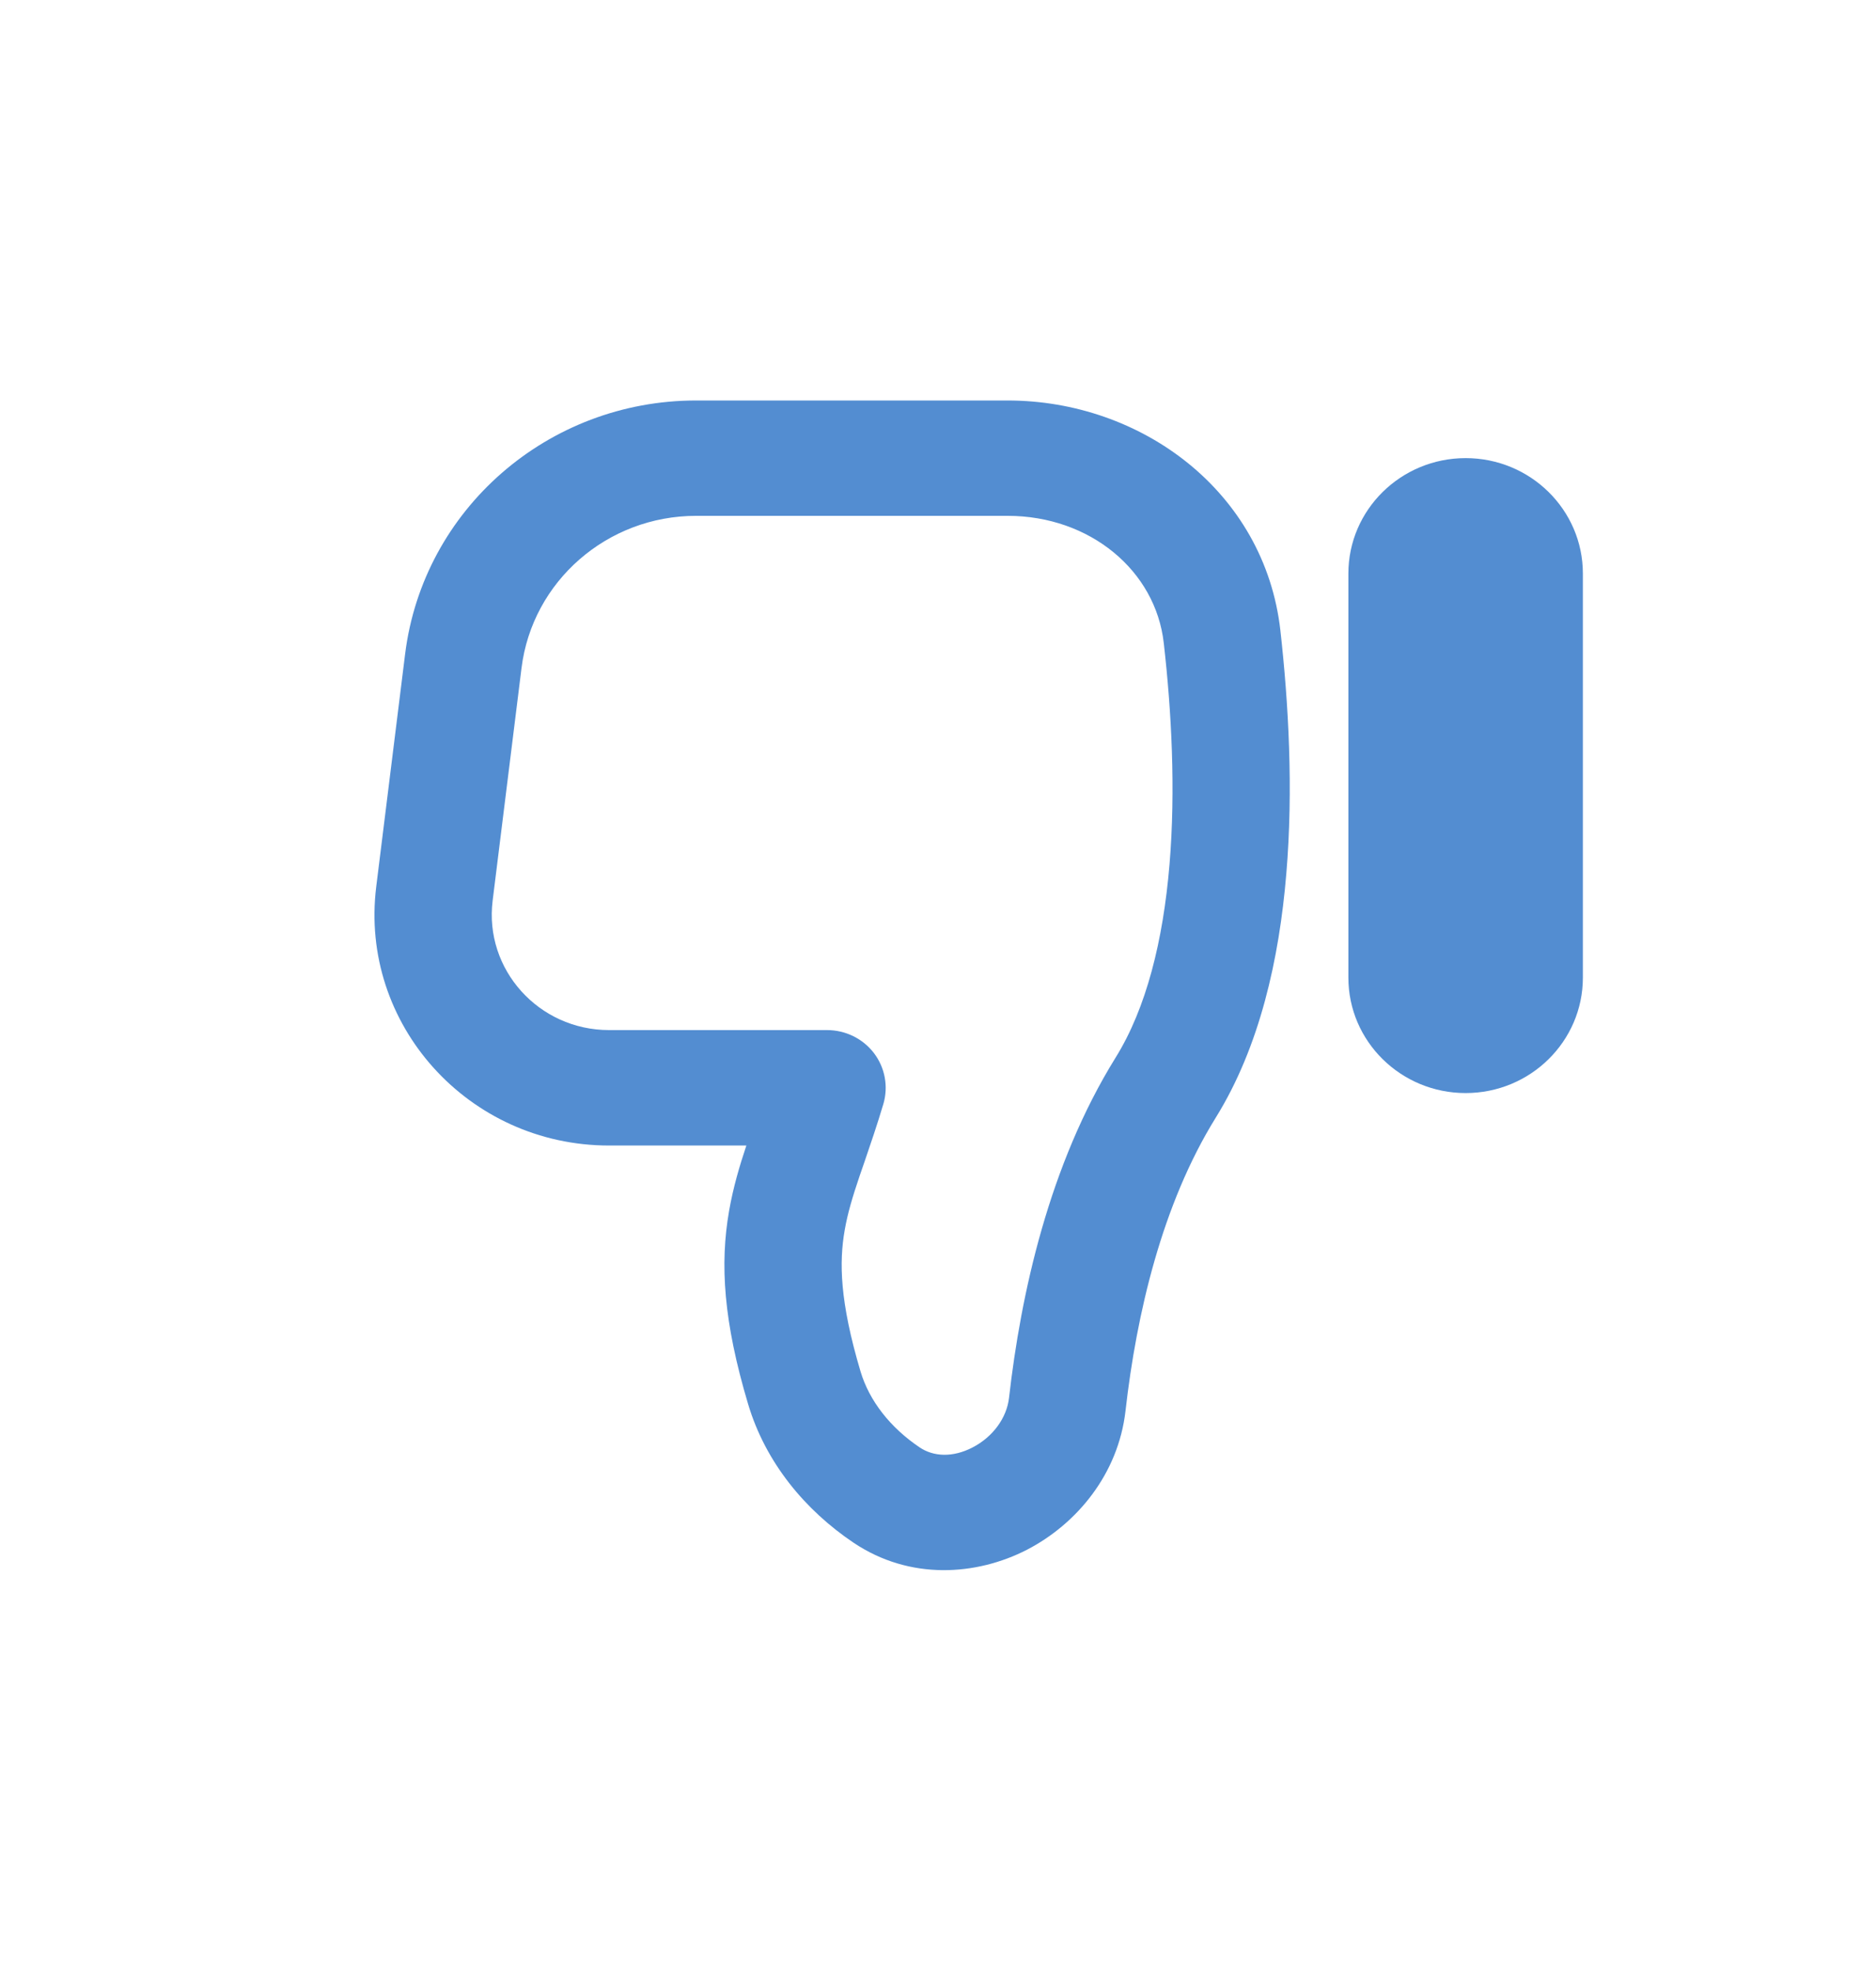 <svg width="20" height="21" viewBox="0 0 20 21" fill="none" xmlns="http://www.w3.org/2000/svg">
<path fill-rule="evenodd" clip-rule="evenodd" d="M10.368 15.422C10.585 15.31 10.732 15.108 10.757 14.895C10.883 13.787 11.183 12.413 11.893 11.269C12.221 10.742 12.4 10.022 12.468 9.212C12.535 8.411 12.489 7.574 12.407 6.852C12.32 6.079 11.62 5.496 10.742 5.496H7.421C6.474 5.496 5.675 6.192 5.56 7.117L5.252 9.596C5.161 10.329 5.743 10.975 6.493 10.975H8.817C9.014 10.975 9.199 11.066 9.317 11.22C9.435 11.375 9.472 11.575 9.418 11.761C9.35 11.989 9.279 12.195 9.218 12.374C9.198 12.43 9.18 12.483 9.163 12.533C9.089 12.752 9.036 12.928 9.005 13.108C8.946 13.446 8.951 13.863 9.174 14.612C9.268 14.926 9.491 15.21 9.804 15.421C9.951 15.52 10.155 15.532 10.368 15.422ZM10.948 16.512C10.41 16.788 9.701 16.84 9.1 16.437C8.588 16.093 8.162 15.587 7.975 14.958C7.714 14.084 7.673 13.471 7.773 12.9C7.817 12.649 7.885 12.42 7.957 12.205H6.493C4.992 12.205 3.829 10.912 4.011 9.447L4.319 6.968C4.511 5.426 5.842 4.267 7.421 4.267H10.742C12.167 4.267 13.482 5.236 13.65 6.716C13.736 7.484 13.79 8.406 13.713 9.313C13.638 10.212 13.432 11.15 12.96 11.91C12.388 12.832 12.116 14.001 11.999 15.032C11.922 15.705 11.481 16.236 10.948 16.512Z" fill="#538DD1"/>
<path d="M16.875 10.416C16.875 11.095 16.315 11.646 15.625 11.646C14.935 11.646 14.375 11.095 14.375 10.416V6.111C14.375 5.432 14.935 4.881 15.625 4.881C16.315 4.881 16.875 5.432 16.875 6.111V10.416Z" fill="#538DD1"/>
</svg>
